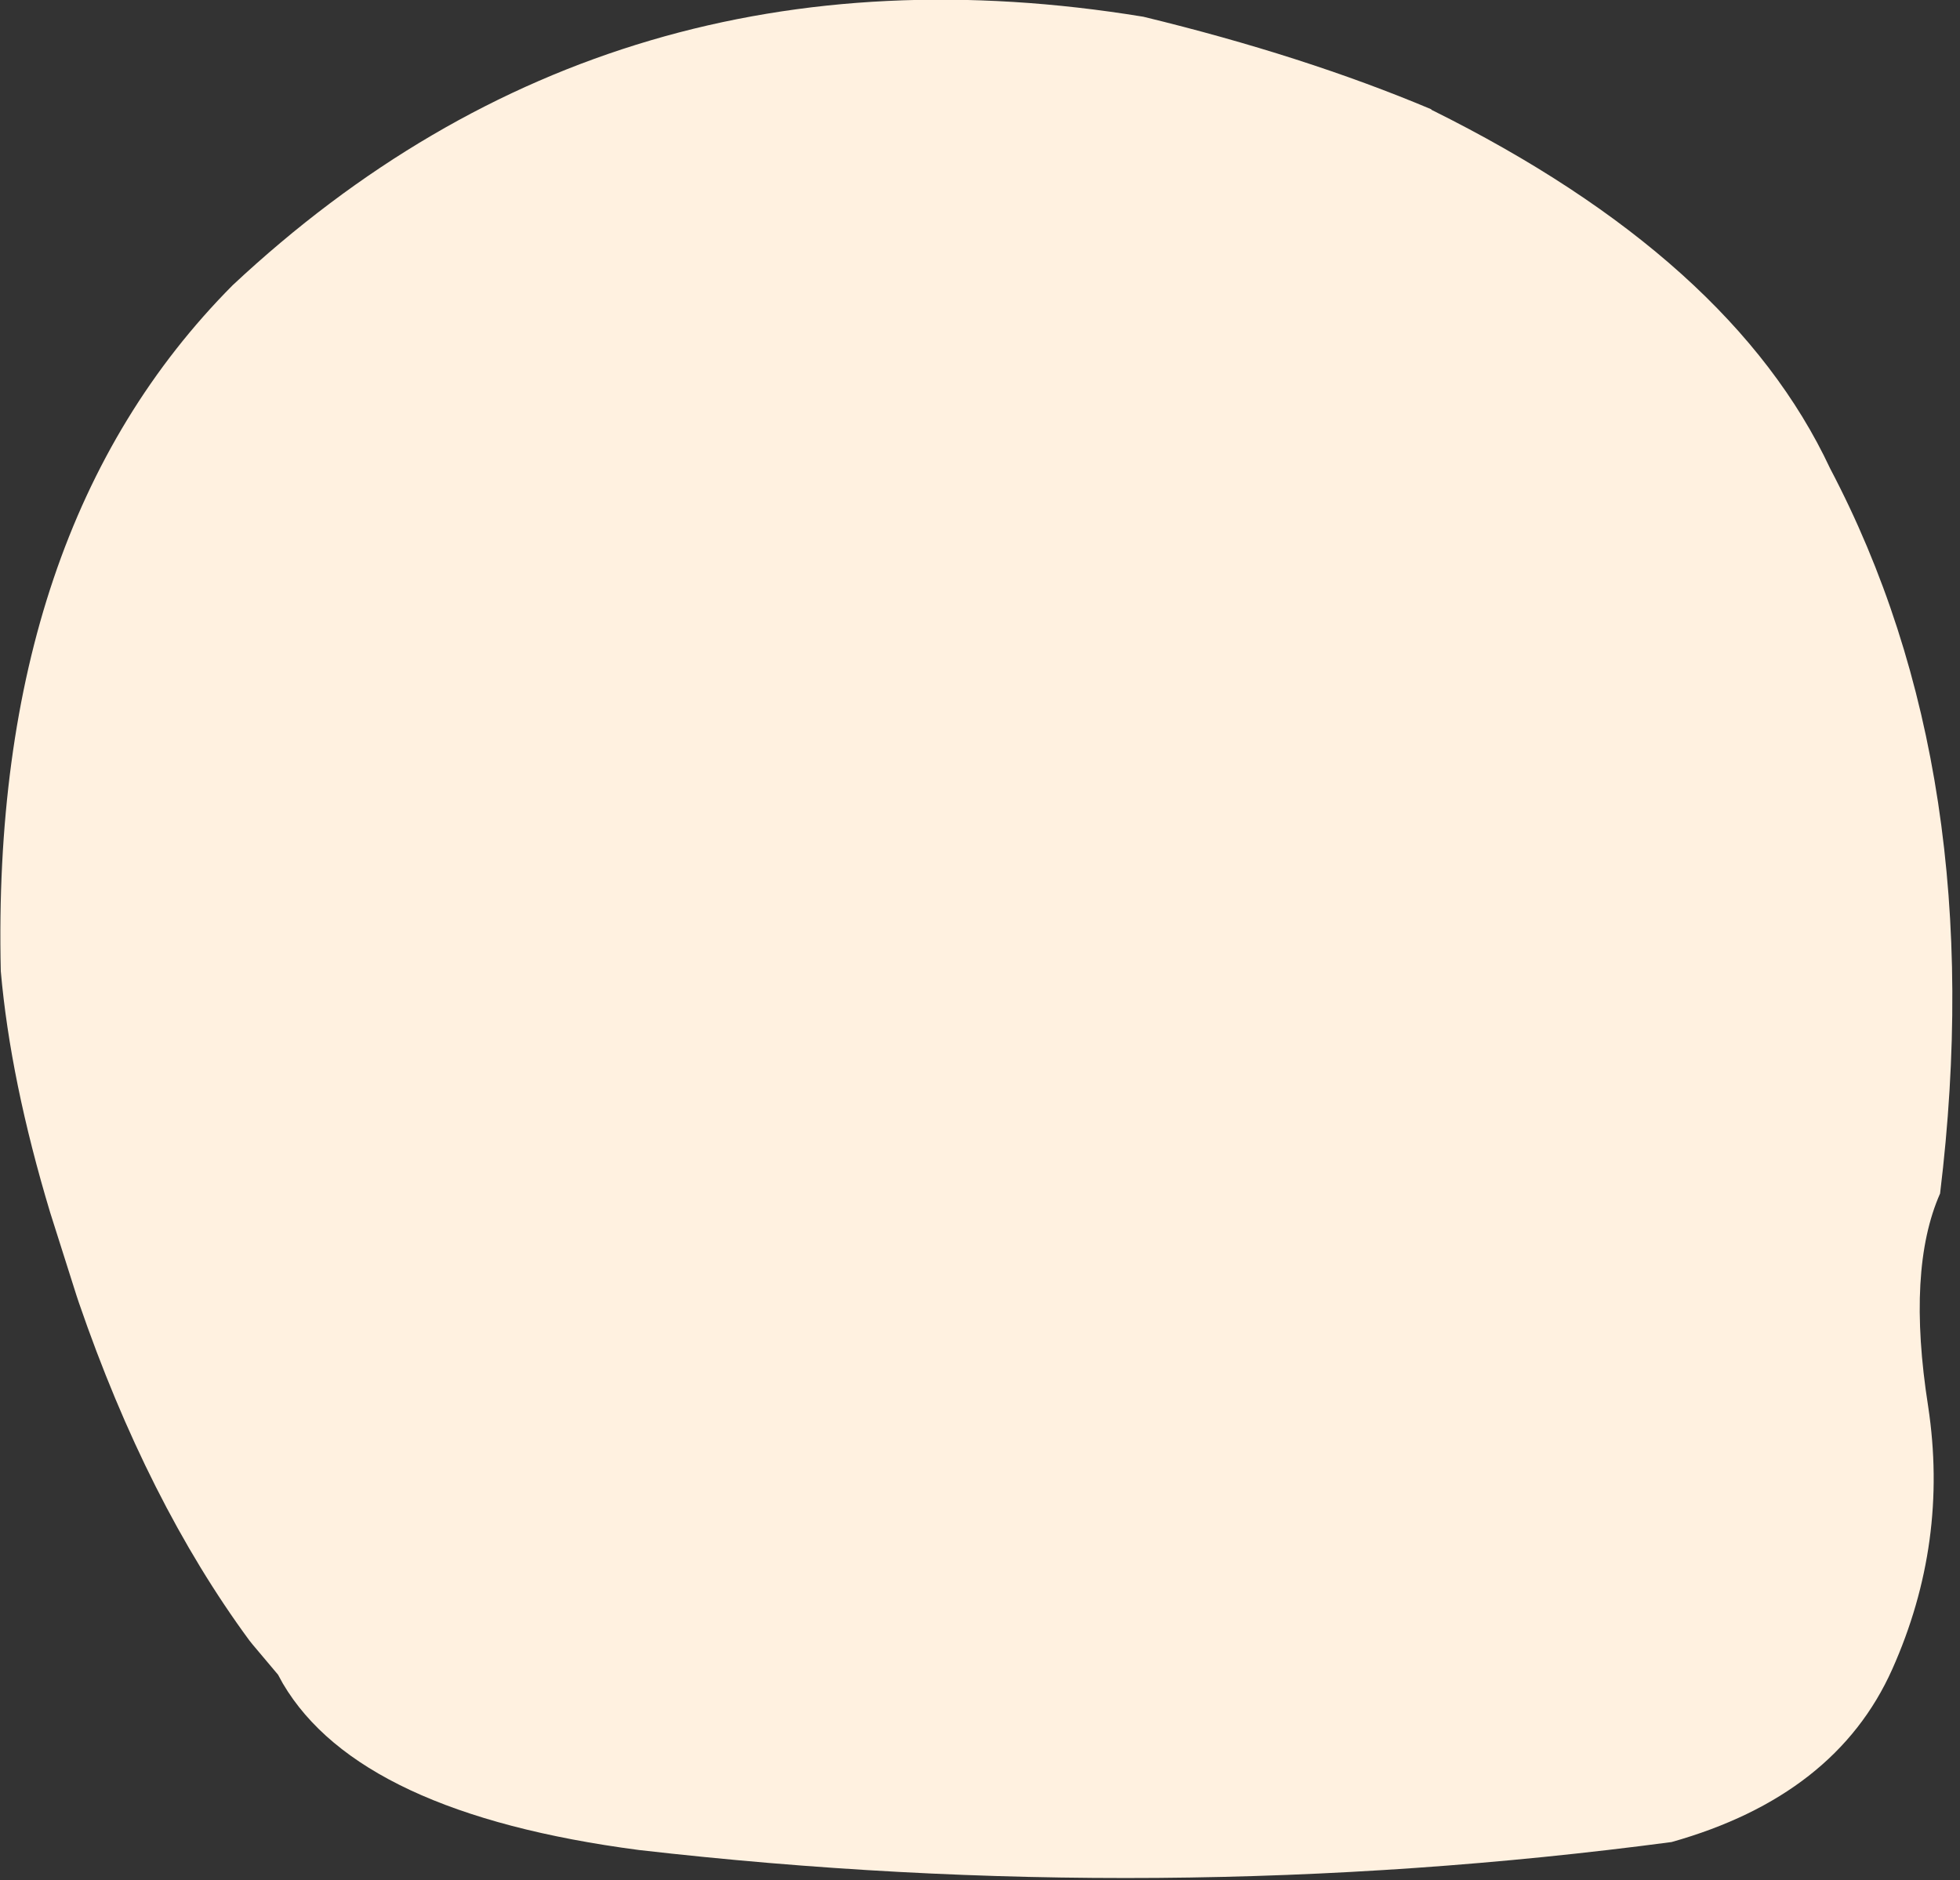 <?xml version="1.0" encoding="utf-8"?>
<svg version="1.1" id="Layer_1"
xmlns="http://www.w3.org/2000/svg"
xmlns:xlink="http://www.w3.org/1999/xlink"
xmlns:author="http://www.sothink.com"
width="123px" height="118px"
xml:space="preserve">
<rect width="100%" height="100%" fill="#333333" stroke="none"/>
<g id="15239" transform="matrix(1, 0, 0, 1, 60.15, 60.55)">
<path style="fill:#FFF1E0;fill-opacity:1" d="M-44.3,42.65L-44.5 42.4Q-50.9 33.7 -55.2 21.2L-55.35 20.75L-57 15.55Q-59.5 7.25 -60.1 0.4Q-60.75 -27.35 -45.55 -42.65Q-21.7 -64.95 11.6 -59.5Q21.7 -57.05 29.65 -53.7L29.7 -53.65Q48.55 -44.3 54.7 -31.15Q64.8 -11.95 61.6 14.35Q59.5 19.1 60.85 27.7Q62.15 36.25 58.6 44.2Q55.05 52.15 44.75 55.05Q12.65 59.3 -20.05 55.55Q-37.6 53.25 -42.4 45.1L-42.7 44.55L-44.3 42.65" />
</g>
</svg>
